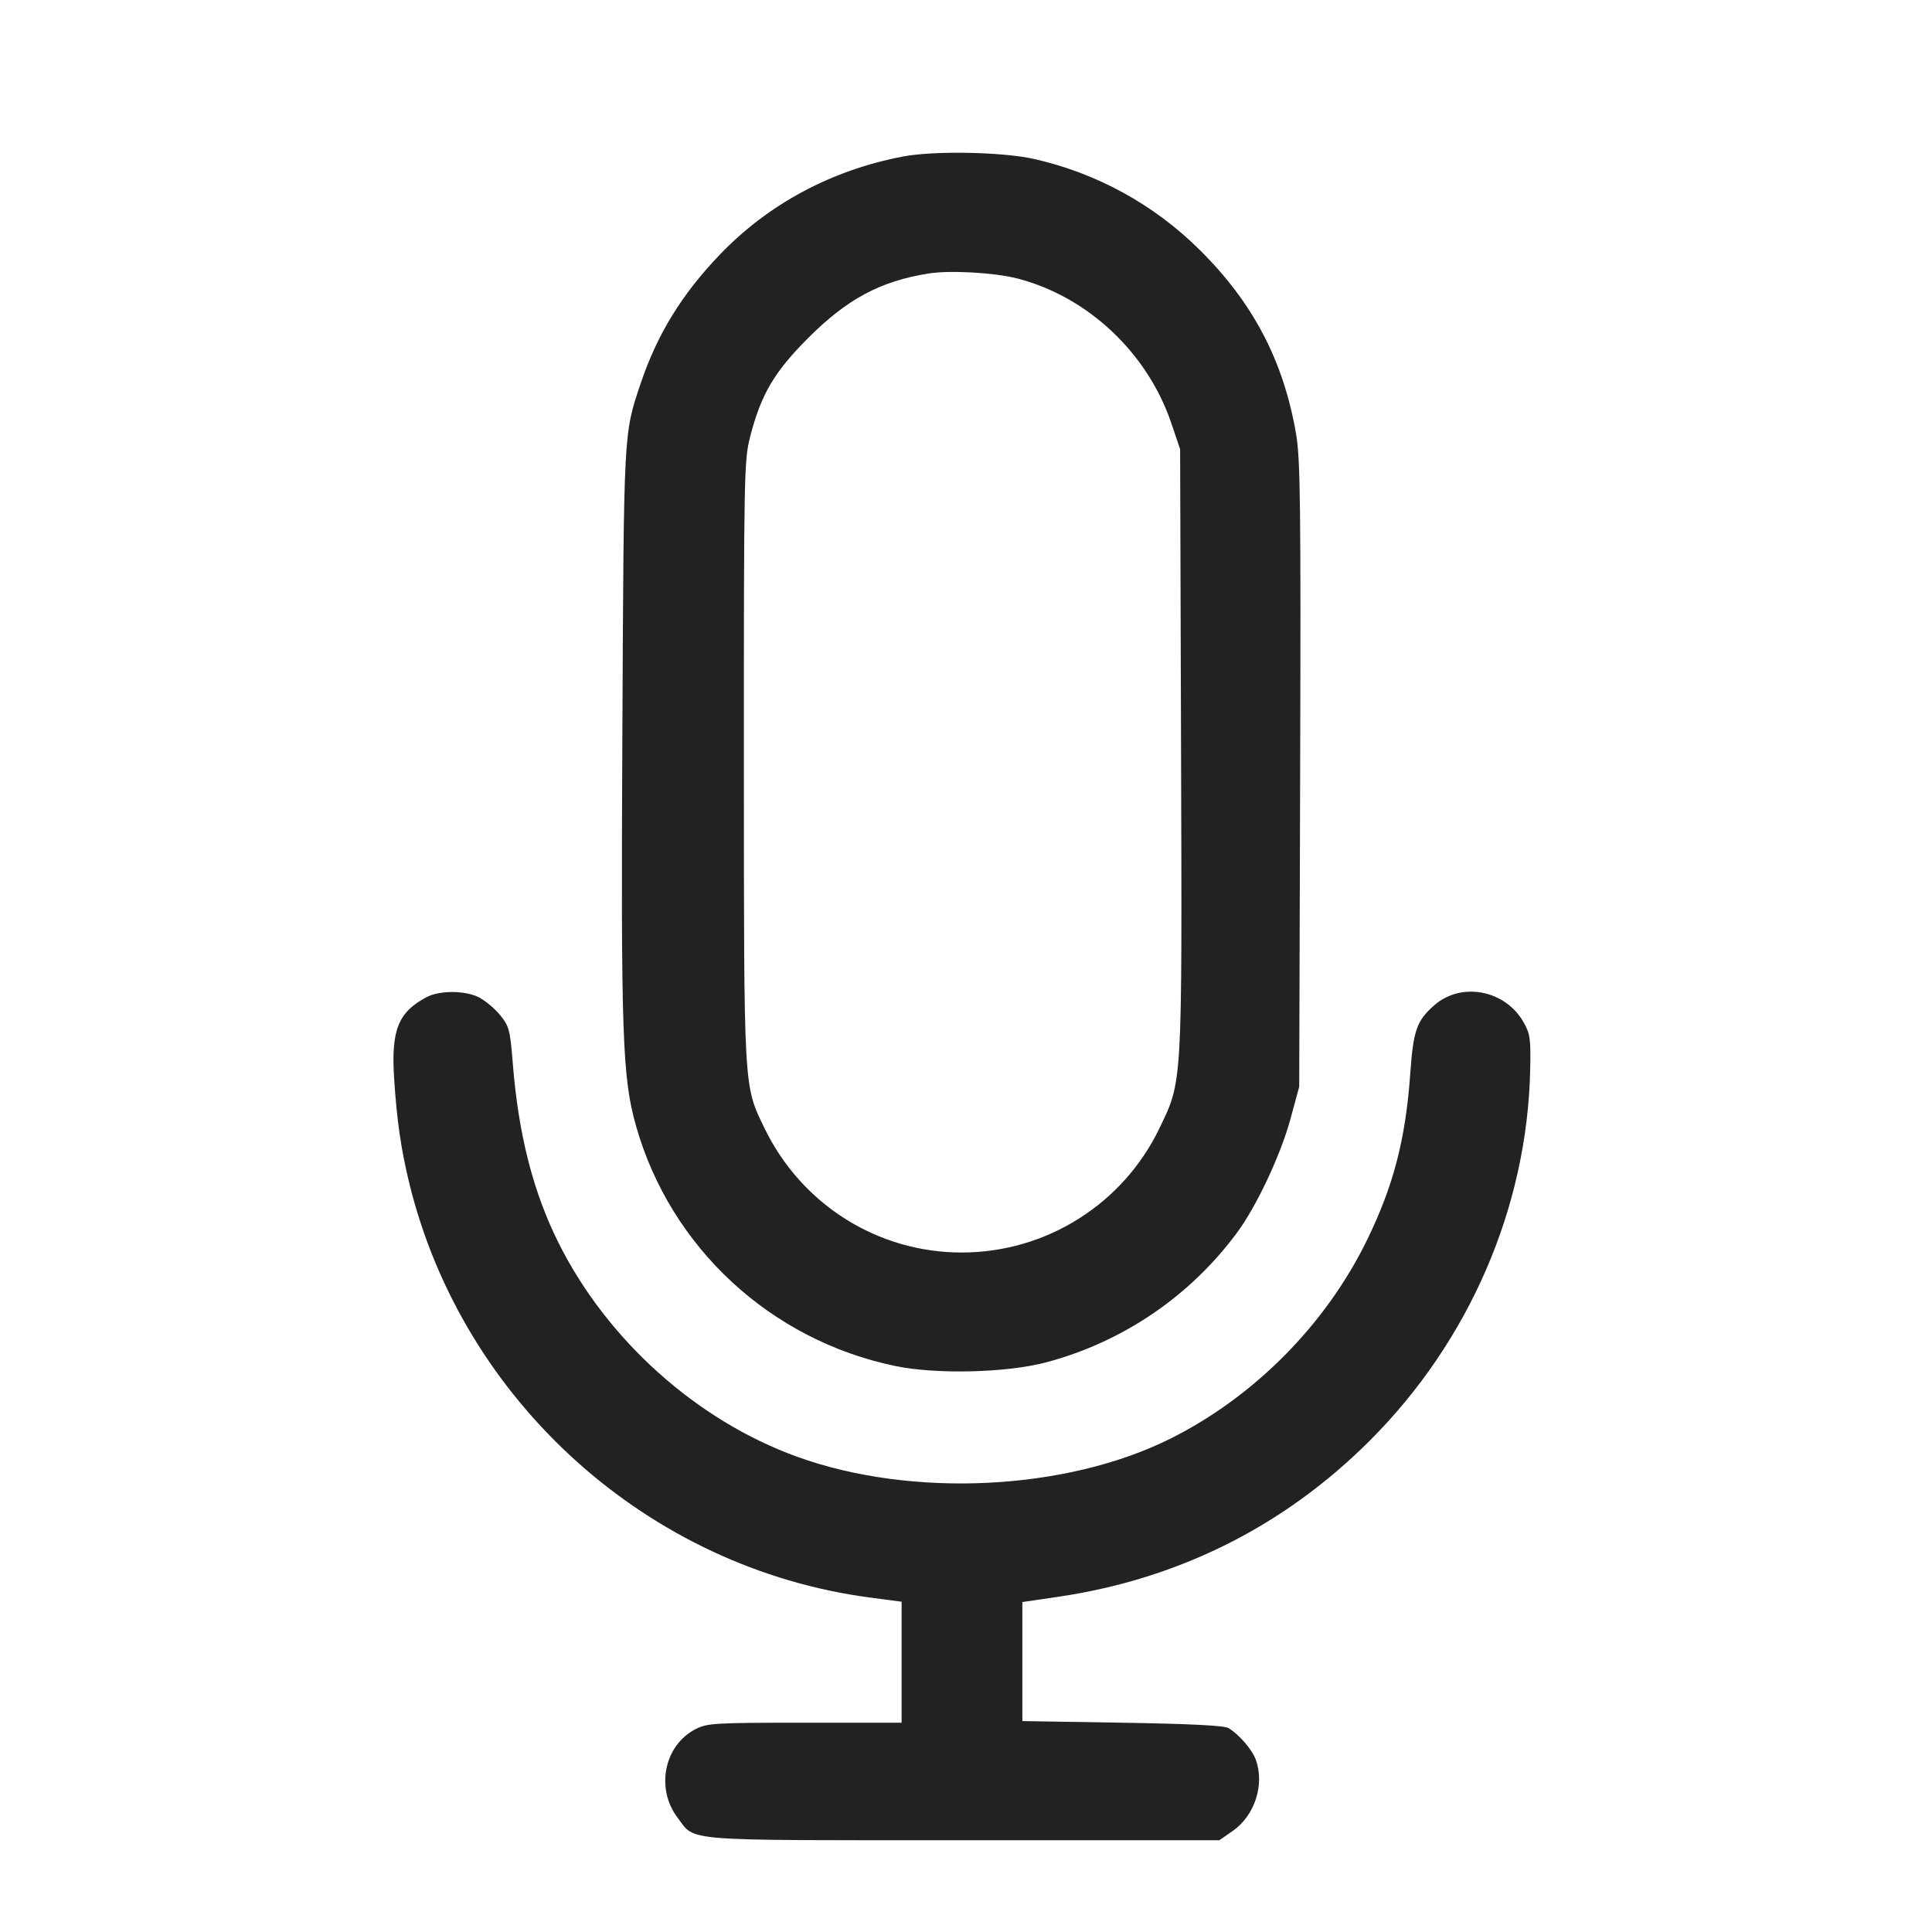 <svg width="64" height="64" viewBox="0 0 64 64" fill="none" xmlns="http://www.w3.org/2000/svg">
<path fill-rule="evenodd" clip-rule="evenodd" d="M29.922 5.183C27.55 5.632 25.45 6.757 23.835 8.445C22.583 9.754 21.768 11.081 21.226 12.693C20.655 14.391 20.665 14.2 20.617 24.213C20.567 34.323 20.615 35.697 21.071 37.303C22.212 41.326 25.522 44.391 29.653 45.25C31.015 45.533 33.33 45.478 34.65 45.131C37.178 44.461 39.405 42.953 40.964 40.853C41.616 39.98 42.42 38.272 42.748 37.067L43.038 36L43.069 25.665C43.095 16.698 43.077 15.202 42.933 14.367C42.515 11.943 41.506 10.02 39.73 8.267C38.221 6.771 36.32 5.73 34.246 5.264C33.198 5.031 30.948 4.989 29.922 5.183ZM33.709 9.227C36.037 9.831 38.011 11.687 38.801 14.018L39.093 14.88L39.124 24.853C39.158 36.04 39.173 35.79 38.402 37.387C37.809 38.615 36.882 39.651 35.727 40.376C34.573 41.102 33.238 41.488 31.874 41.491C29.08 41.498 26.549 39.904 25.322 37.367C24.63 35.934 24.644 36.188 24.642 25.217C24.64 15.762 24.65 15.249 24.845 14.484C25.208 13.068 25.641 12.329 26.771 11.197C28.066 9.902 29.163 9.314 30.761 9.06C31.474 8.946 32.948 9.03 33.709 9.227ZM14.133 33.031C13.192 33.527 12.954 34.12 13.055 35.709C13.144 37.107 13.285 38.079 13.559 39.2C15.33 46.432 21.473 51.953 28.827 52.922L29.867 53.059V57.067H26.662C23.681 57.067 23.429 57.081 23.045 57.278C22.001 57.81 21.709 59.247 22.448 60.216C23.053 61.009 22.431 60.96 31.902 60.96H40.392L40.832 60.655C41.571 60.143 41.905 59.098 41.593 58.274C41.469 57.944 41.027 57.438 40.693 57.244C40.549 57.16 39.404 57.103 37.173 57.067L33.867 57.013V53.07L35.04 52.898C39.035 52.313 42.541 50.558 45.376 47.723C48.672 44.427 50.588 40 50.689 35.452C50.712 34.416 50.689 34.248 50.472 33.865C49.863 32.791 48.409 32.514 47.512 33.301C46.93 33.812 46.818 34.131 46.717 35.562C46.562 37.74 46.164 39.274 45.284 41.079C43.921 43.873 41.546 46.272 38.773 47.656C35.315 49.382 30.215 49.631 26.412 48.259C23.087 47.06 20.114 44.396 18.503 41.173C17.661 39.488 17.174 37.58 16.987 35.227C16.899 34.128 16.865 33.994 16.576 33.638C16.382 33.406 16.151 33.208 15.892 33.051C15.438 32.808 14.575 32.797 14.133 33.031Z" fill="#222222"/>
</svg>
